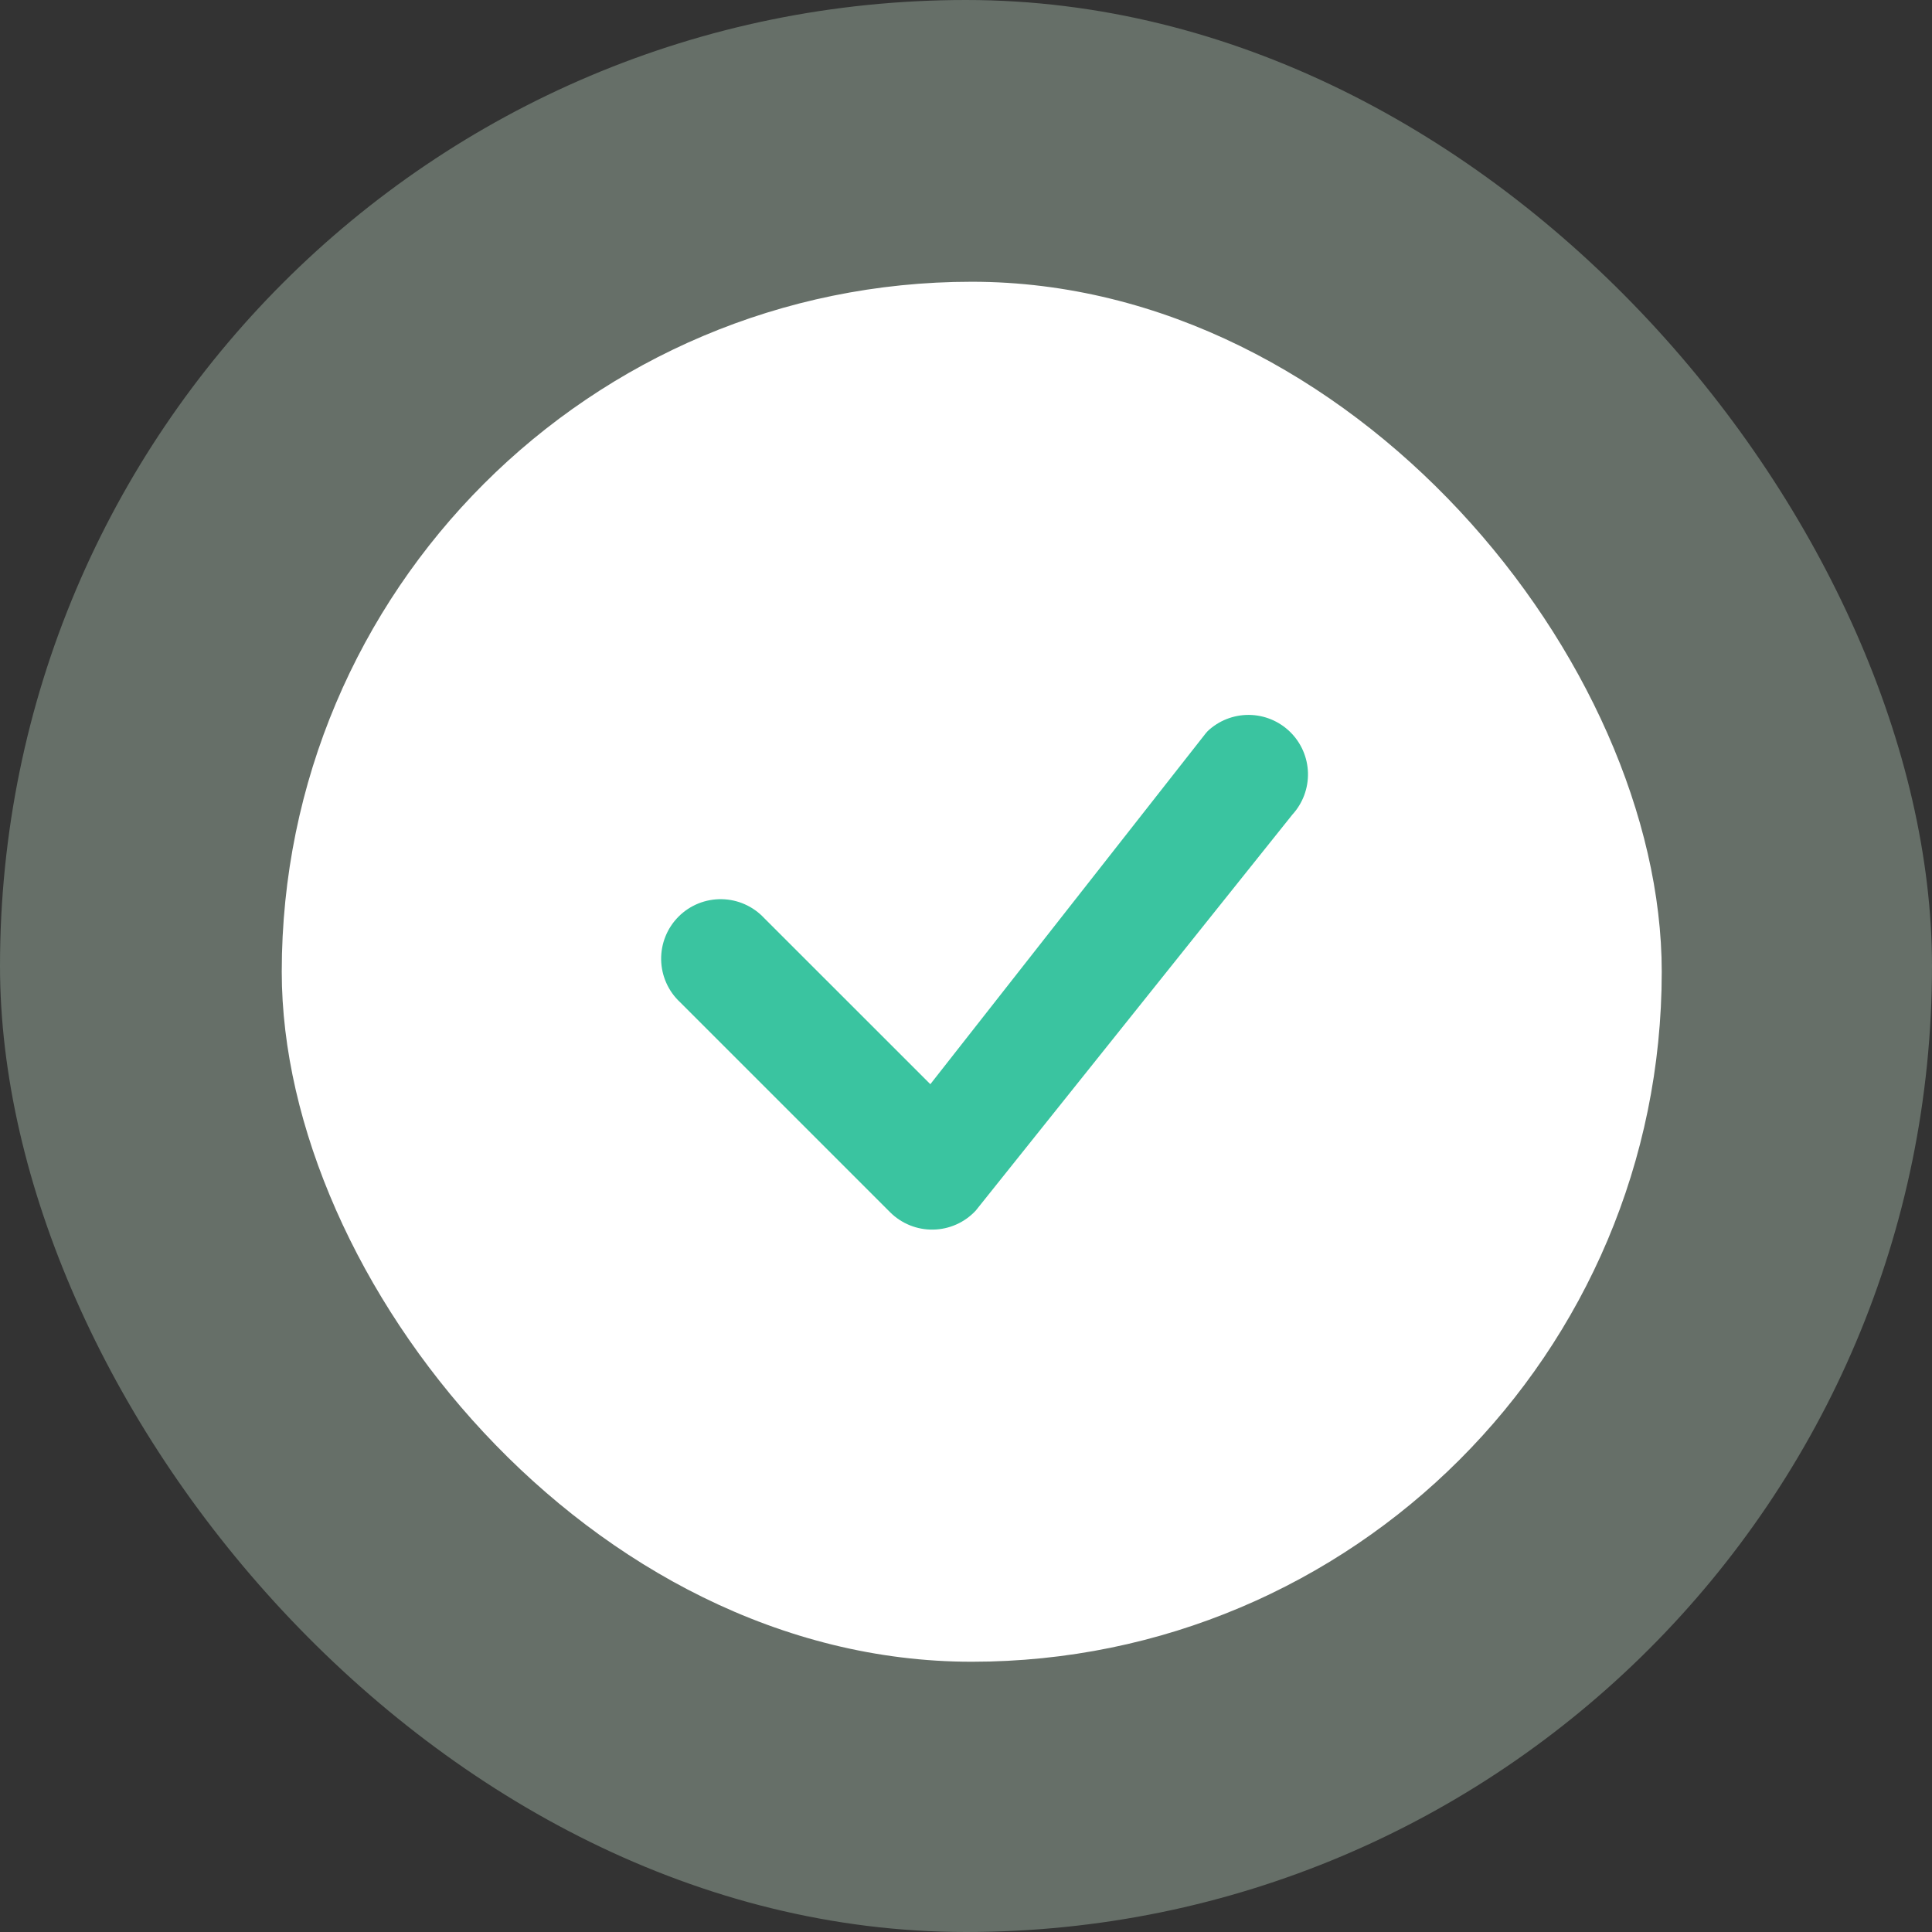 <svg width="96" height="96" viewBox="0 0 96 96" fill="none" xmlns="http://www.w3.org/2000/svg">
<rect x="0" y="0" width="96" height="96" fill="#333333" stroke="none"/>
<g opacity="0.3">
<rect width="96" height="96" rx="48" fill="#DCFCE4"/>
</g>
<rect x="14" y="14" width="68.571" height="68.571" rx="34.286" fill="white"/>
<path d="M59.997 36.339C60.552 35.81 61.291 35.518 62.058 35.523C62.825 35.529 63.56 35.833 64.107 36.37C64.655 36.907 64.972 37.636 64.992 38.402C65.012 39.169 64.734 39.913 64.216 40.479L48.484 60.154C48.213 60.445 47.887 60.679 47.524 60.841C47.161 61.004 46.769 61.091 46.371 61.098C45.974 61.106 45.579 61.033 45.21 60.884C44.842 60.735 44.507 60.514 44.226 60.233L33.793 49.8C33.502 49.529 33.269 49.203 33.108 48.84C32.946 48.477 32.859 48.086 32.852 47.688C32.845 47.291 32.918 46.897 33.067 46.529C33.215 46.16 33.437 45.826 33.718 45.545C33.998 45.264 34.333 45.043 34.701 44.894C35.069 44.746 35.464 44.673 35.861 44.68C36.258 44.687 36.65 44.773 37.012 44.935C37.375 45.097 37.702 45.33 37.972 45.62L46.228 53.873L59.922 36.426C59.947 36.395 59.973 36.366 60.001 36.339H59.997Z" fill="#3AC4A0"/>
</svg>
